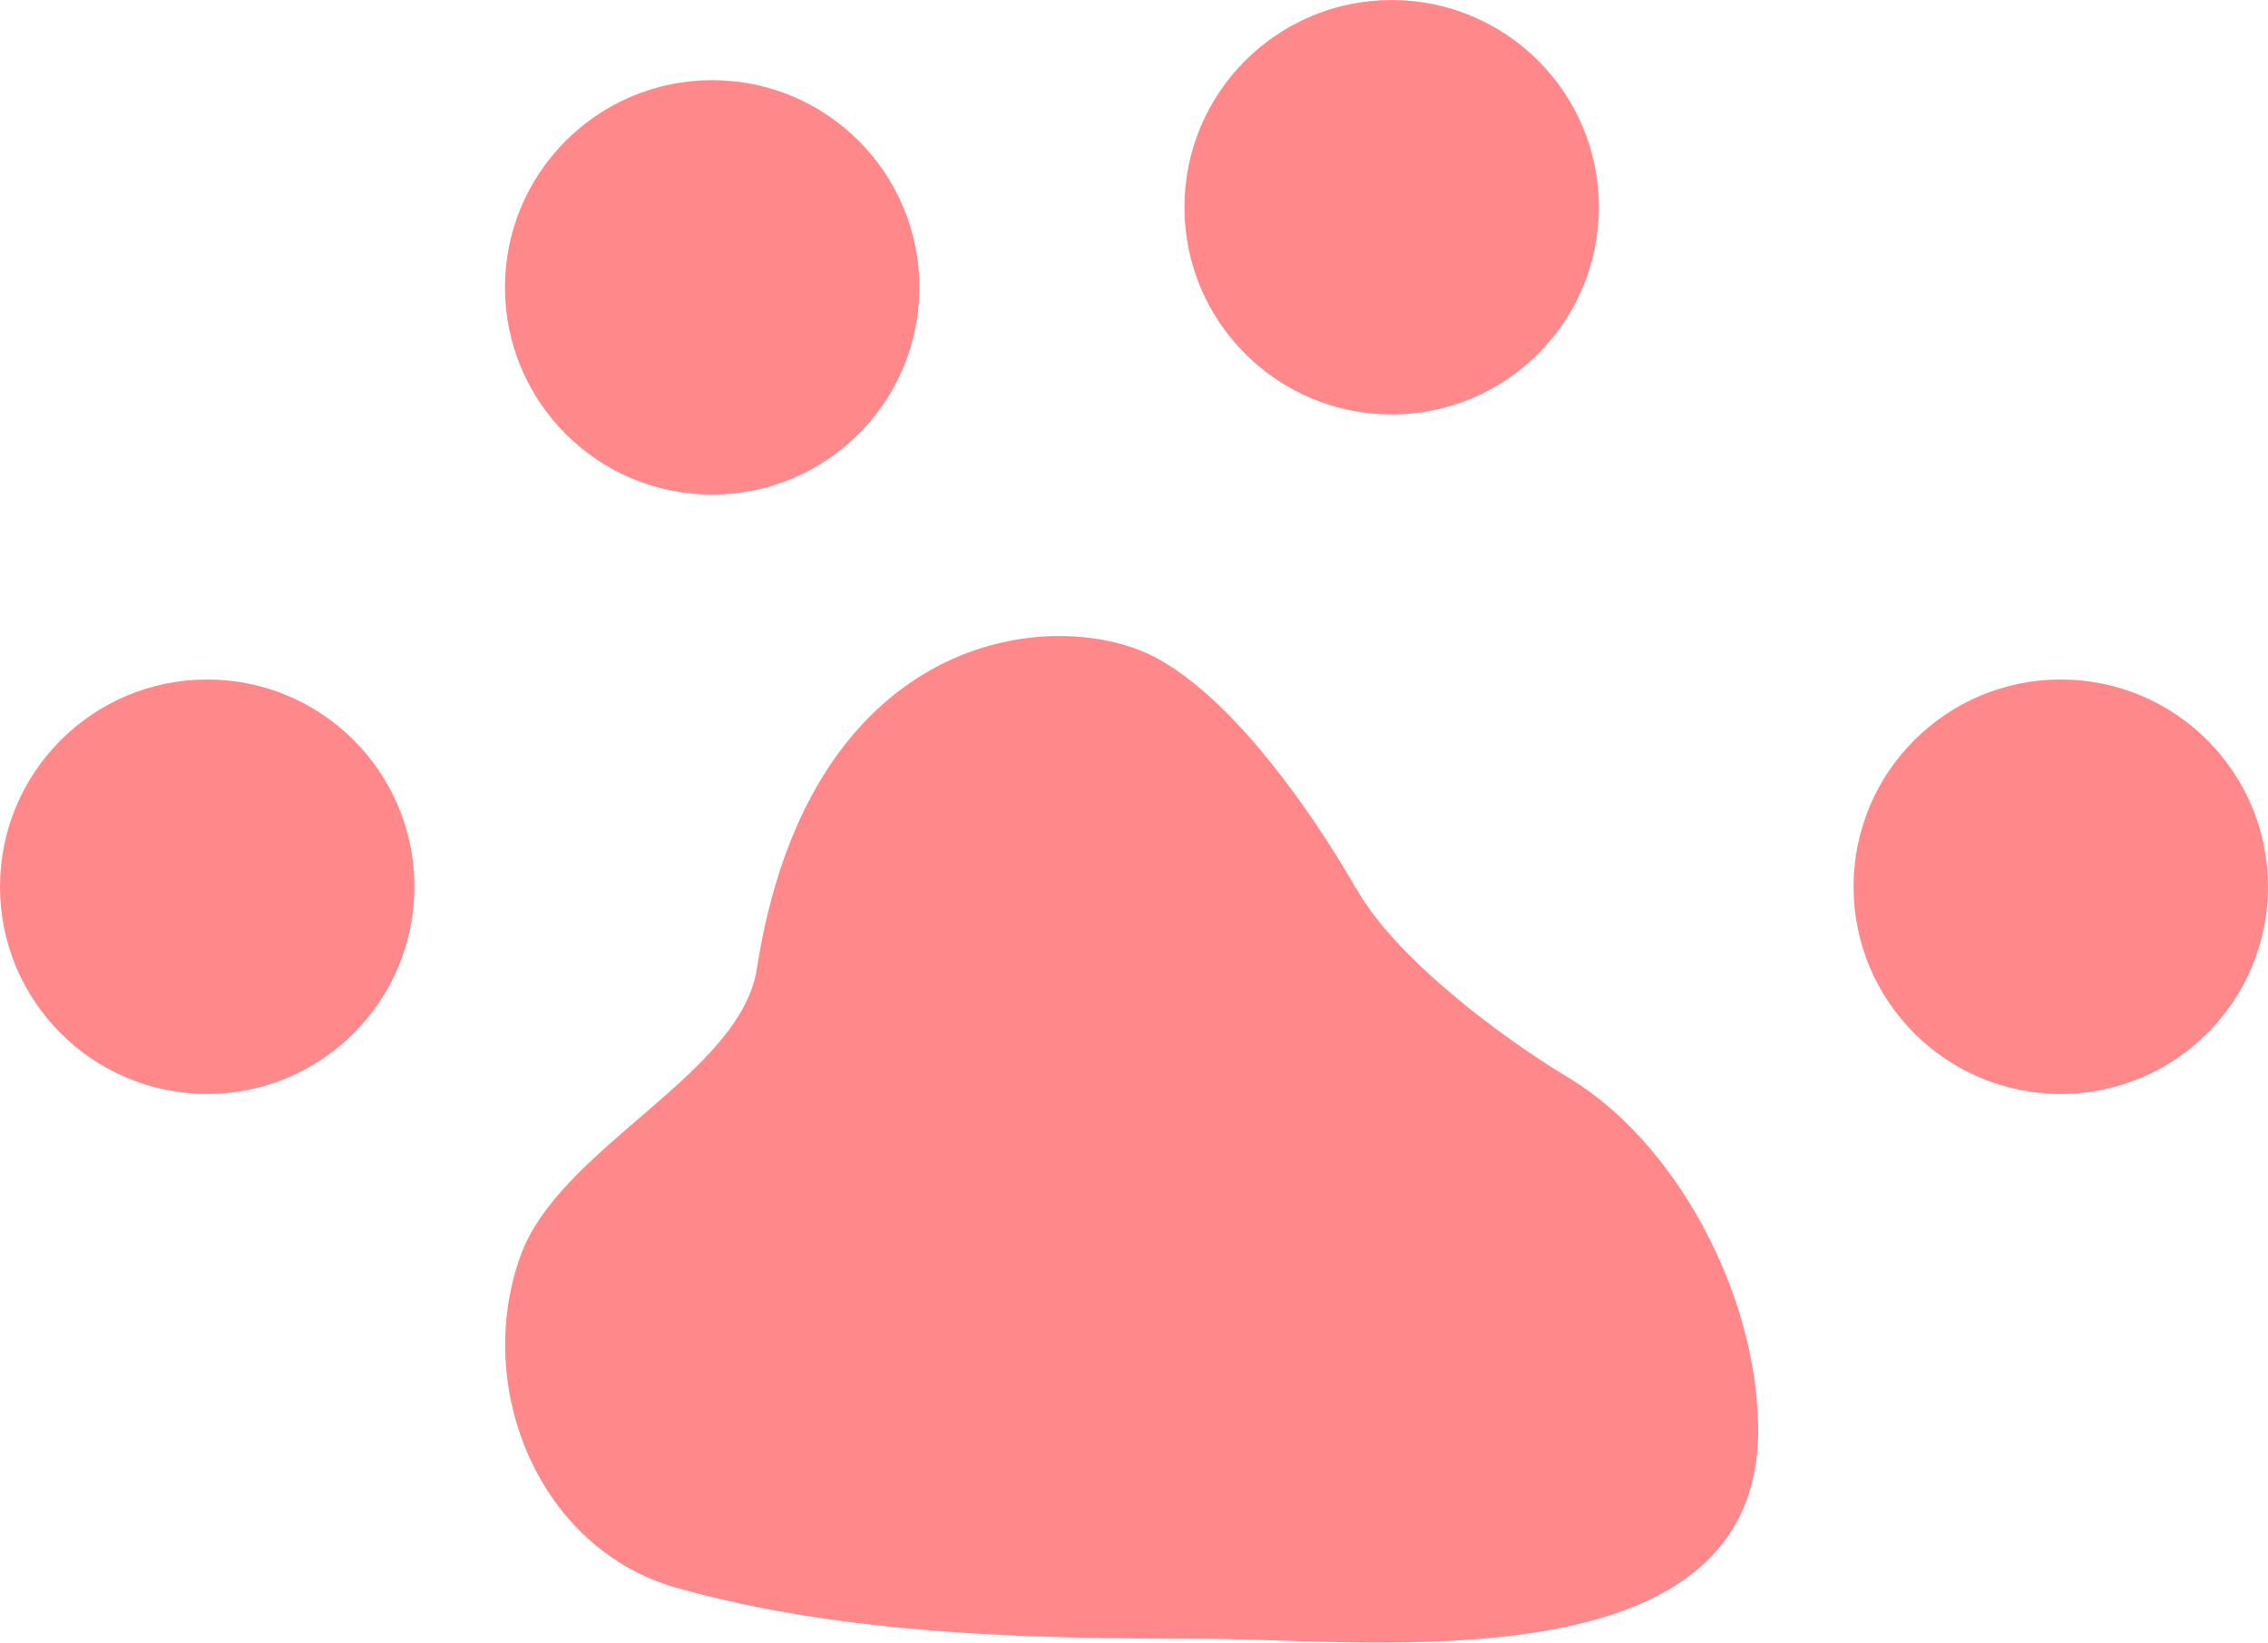 <?xml version="1.0" encoding="UTF-8"?><svg id="uuid-8574e8db-8fee-43b6-a7e0-c7006fc685d3" xmlns="http://www.w3.org/2000/svg" viewBox="0 0 41.59 30.13"><defs><style>.uuid-035bece1-909b-44e3-9084-5dd15b120528{fill:#ff888b;}</style></defs><g id="uuid-4c179284-3092-4bea-9a01-3b5ac0c875db"><g><path class="uuid-035bece1-909b-44e3-9084-5dd15b120528" d="M24.87,16.3s-2.02-3.66-4.03-4.4-6.05,0-6.96,5.86c-.3,1.95-3.63,3.28-4.34,5.28-.86,2.41,.34,5.37,2.88,6.08,3.07,.86,6.46,.93,9.62,.93,3.09,0,10.31,.92,10.2-3.93-.05-2.46-1.53-5.19-3.48-6.36-1.25-.75-3.19-2.21-3.89-3.47Z"/><circle class="uuid-035bece1-909b-44e3-9084-5dd15b120528" cx="3.8" cy="16.26" r="3.8"/><circle class="uuid-035bece1-909b-44e3-9084-5dd15b120528" cx="13.06" cy="5.27" r="3.8"/><circle class="uuid-035bece1-909b-44e3-9084-5dd15b120528" cx="25.52" cy="3.8" r="3.8"/><circle class="uuid-035bece1-909b-44e3-9084-5dd15b120528" cx="37.79" cy="16.26" r="3.8"/></g></g></svg>